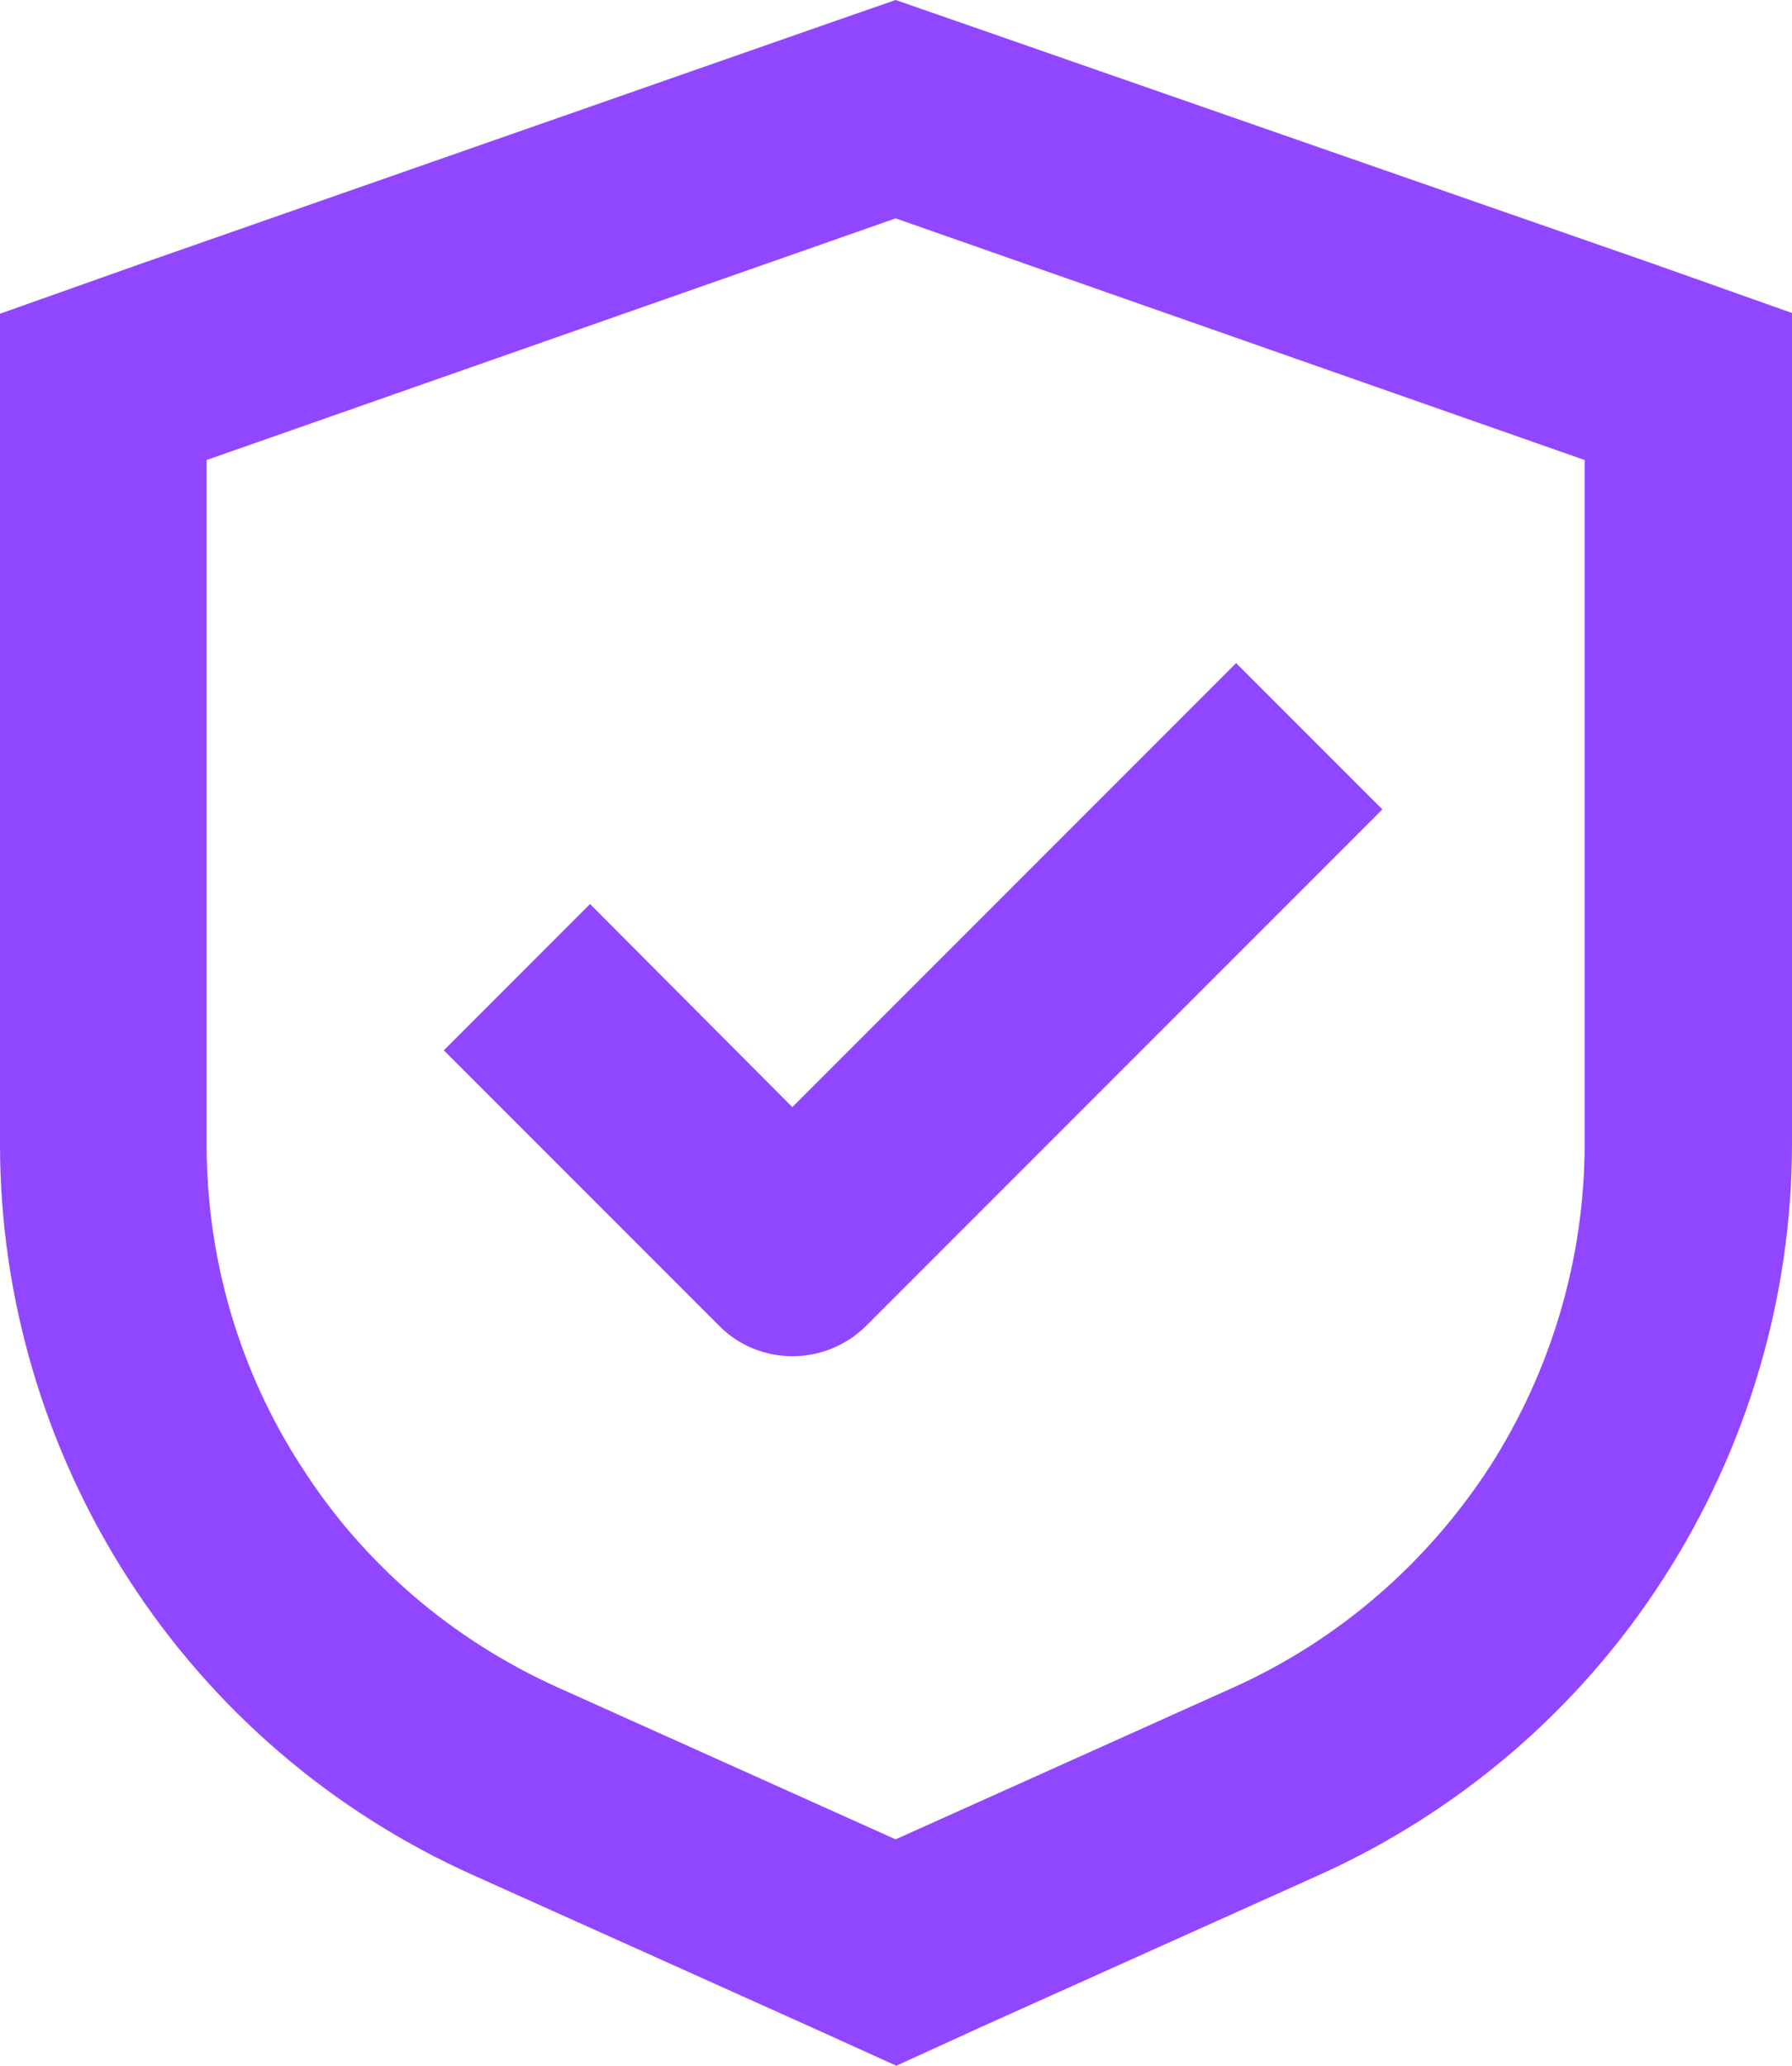 <?xml version="1.0" encoding="utf-8"?>
<!-- Generator: Adobe Illustrator 26.3.1, SVG Export Plug-In . SVG Version: 6.00 Build 0)  -->
<svg version="1.1" id="Layer_1" xmlns="http://www.w3.org/2000/svg" xmlns:xlink="http://www.w3.org/1999/xlink" x="0px" y="0px"
	 viewBox="0 0 246.3 283.8" style="enable-background:new 0 0 246.3 283.8;" xml:space="preserve">
<style type="text/css">
	.st0{fill:#9147FF;}
</style>
<path class="st0" d="M81.1,124.2L61,144.3l37.9,37.9l0,0c5.5,5.5,14.5,5.5,20.1,0l71-71l-20.1-20.1l-61,61L81.1,124.2z"/>
<path class="st0" d="M132.6,3.3L123.1,0l-9.5,3.3L18.9,36.4L0,43.1v114.1c0,21.2,6.2,42,17.7,59.8c11.5,17.8,27.9,31.9,47.3,40.6
	l46.5,20.9l11.7,5.3l11.6-5.3l46.5-20.9l0,0c19.3-8.7,35.8-22.8,47.3-40.7c11.5-17.8,17.7-38.6,17.7-59.8V43l-18.9-6.7L132.6,3.3z
	 M217.8,157.2L217.8,157.2c0,15.7-4.6,31.2-13.1,44.4c-8.6,13.2-20.7,23.7-35.1,30.2l-46.5,20.9l-46.5-20.9
	c-14.4-6.5-26.6-16.9-35.1-30.2c-8.6-13.2-13.1-28.6-13.1-44.4v-94l94.7-33.2l94.7,33.2L217.8,157.2z"/>
</svg>

